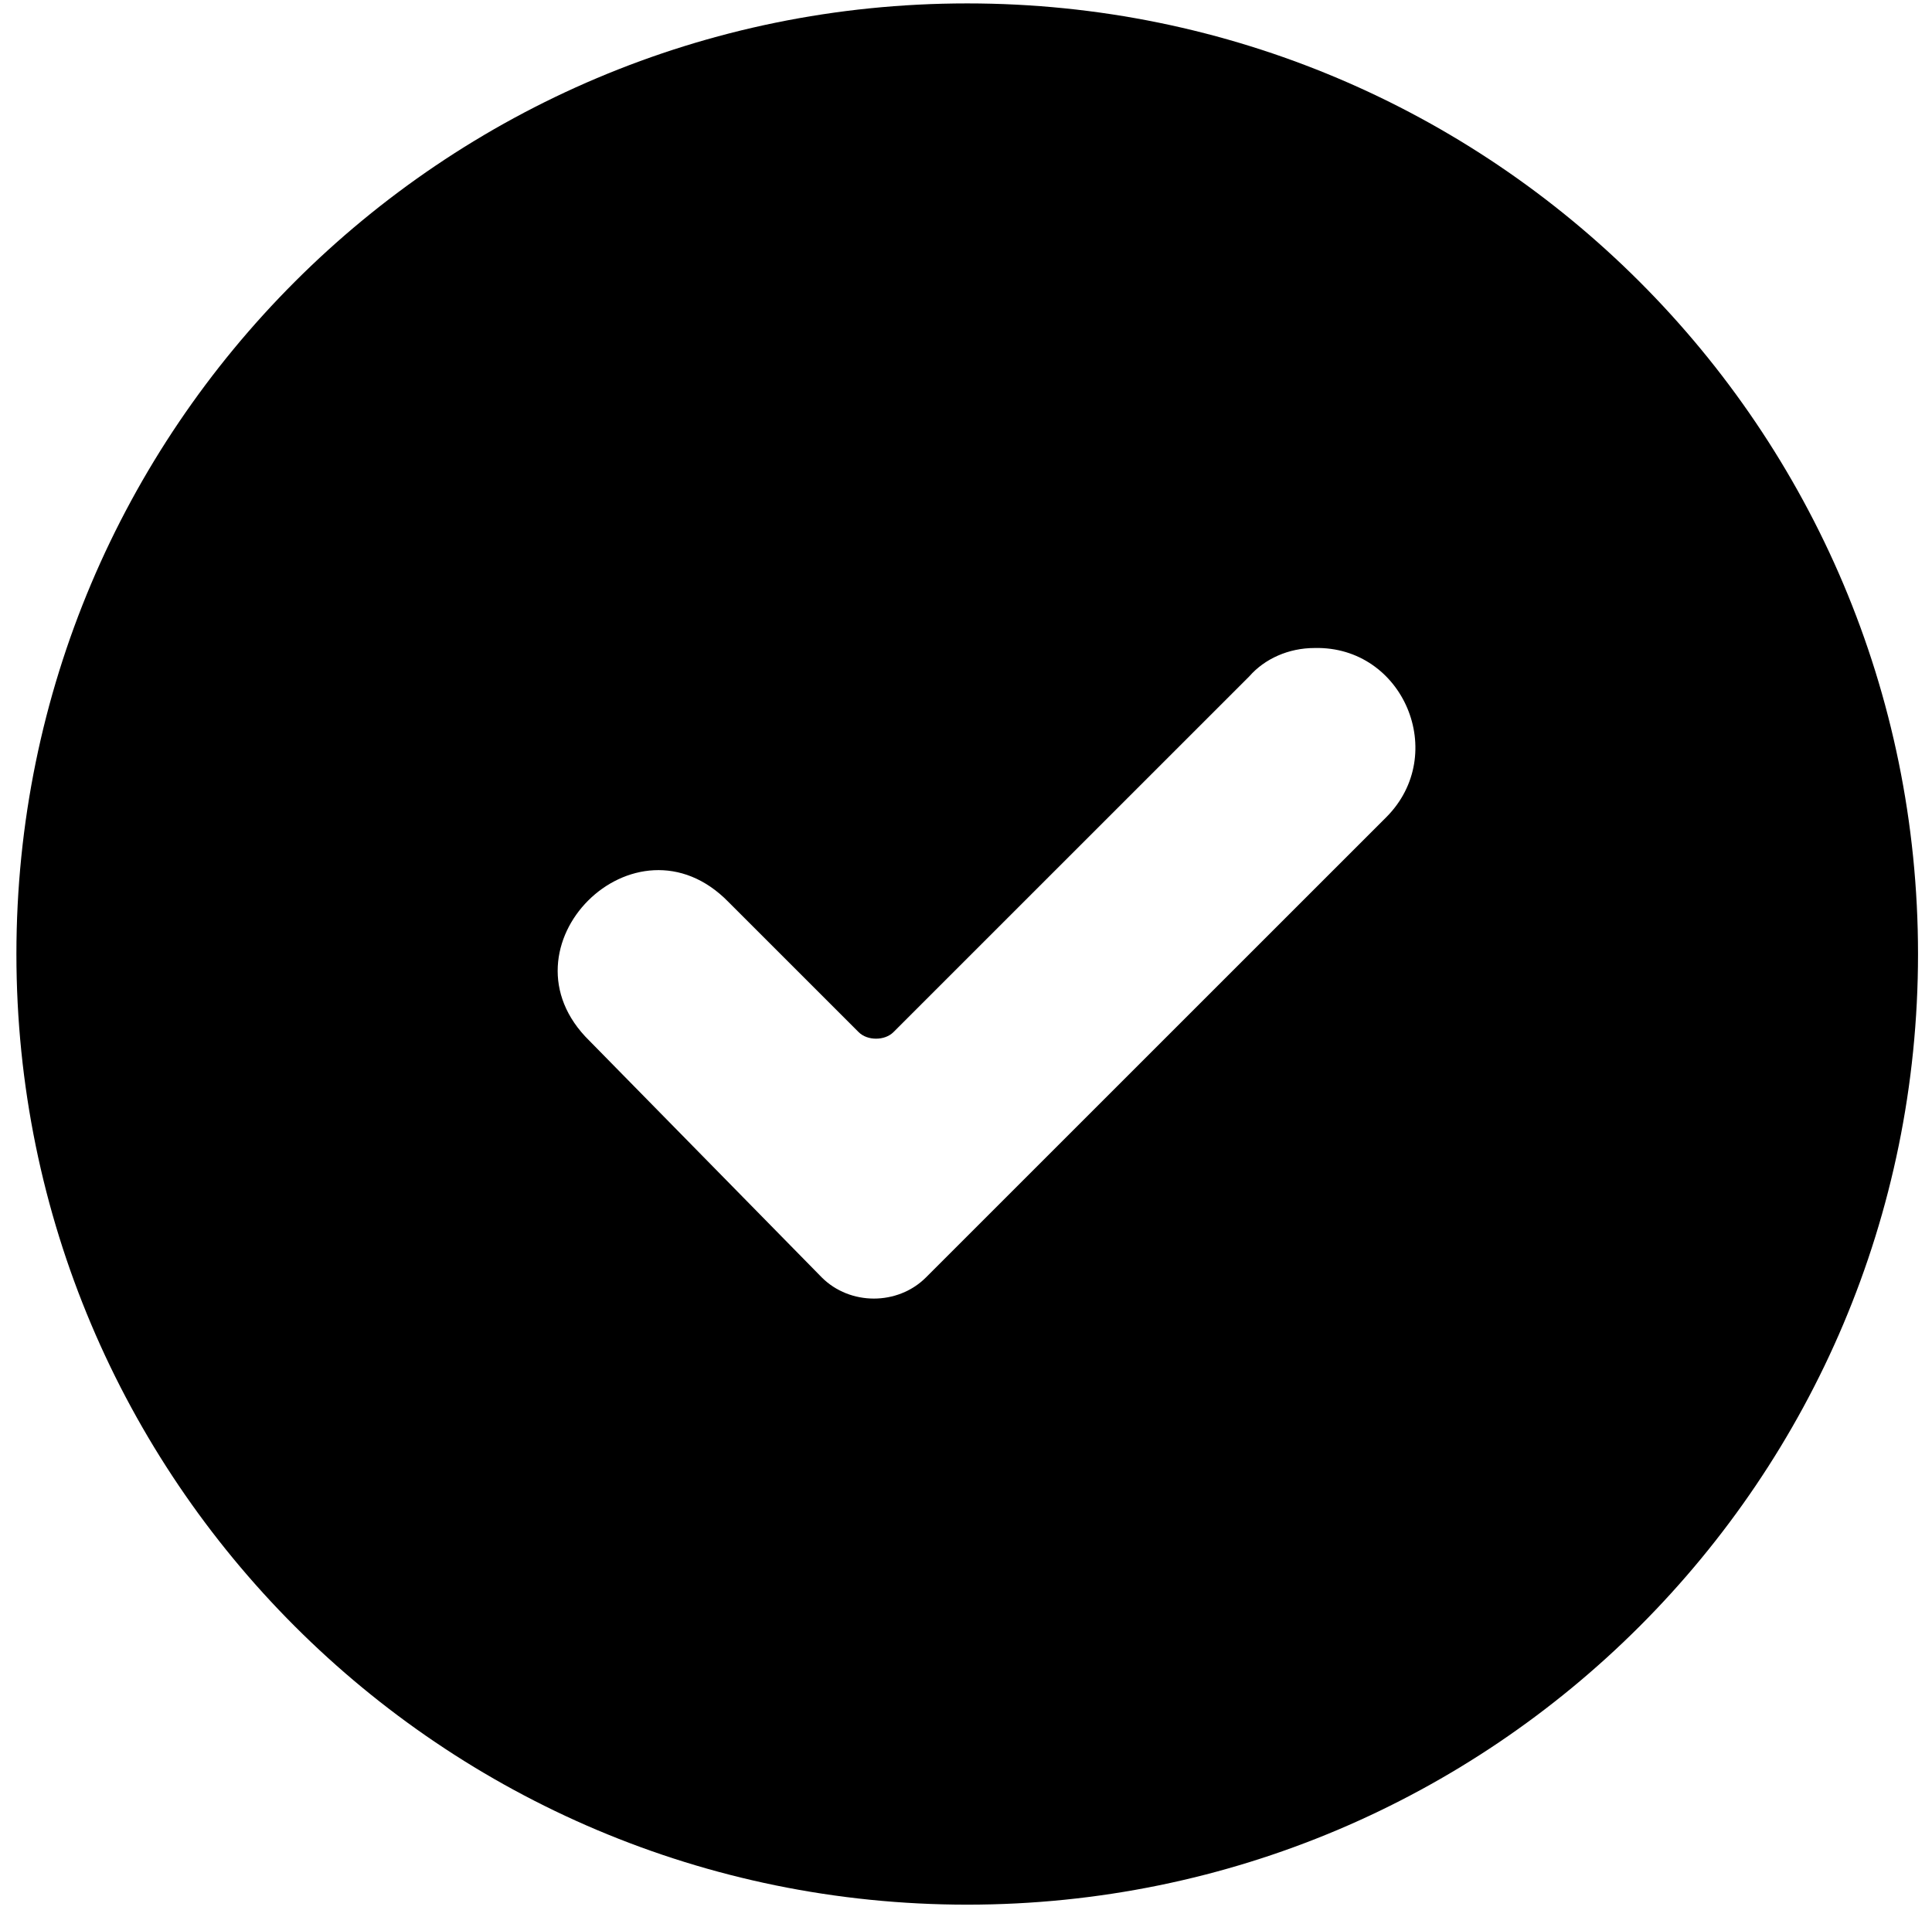 <svg xmlns="http://www.w3.org/2000/svg" width="89" height="88" viewBox="0 0 89 88">
  <path fill="#000000" d="M44,0.2 C19.8,0.2 0.2,19.8 0.2,44 C0.2,68.2 19.8,87.8 44,87.8 C68.2,87.8 87.8,68.2 87.8,44 C87.8,19.8 68.2,0.2 44,0.2 Z M60,29.9 C64.1,29.8 66.2,34.8 63.3,37.7 L42.1,58.9 C40.8,60.2 38.6,60.2 37.3,58.9 L26.6,48 C22.2,43.7 28.7,37.2 33,41.6 L39,47.6 C39.4,48 40.2,48 40.6,47.6 L57,31.2 C57.7,30.4 58.8,29.9 60,29.9 L60,29.9 Z" transform="translate(.556 -.043)"/>
</svg>
